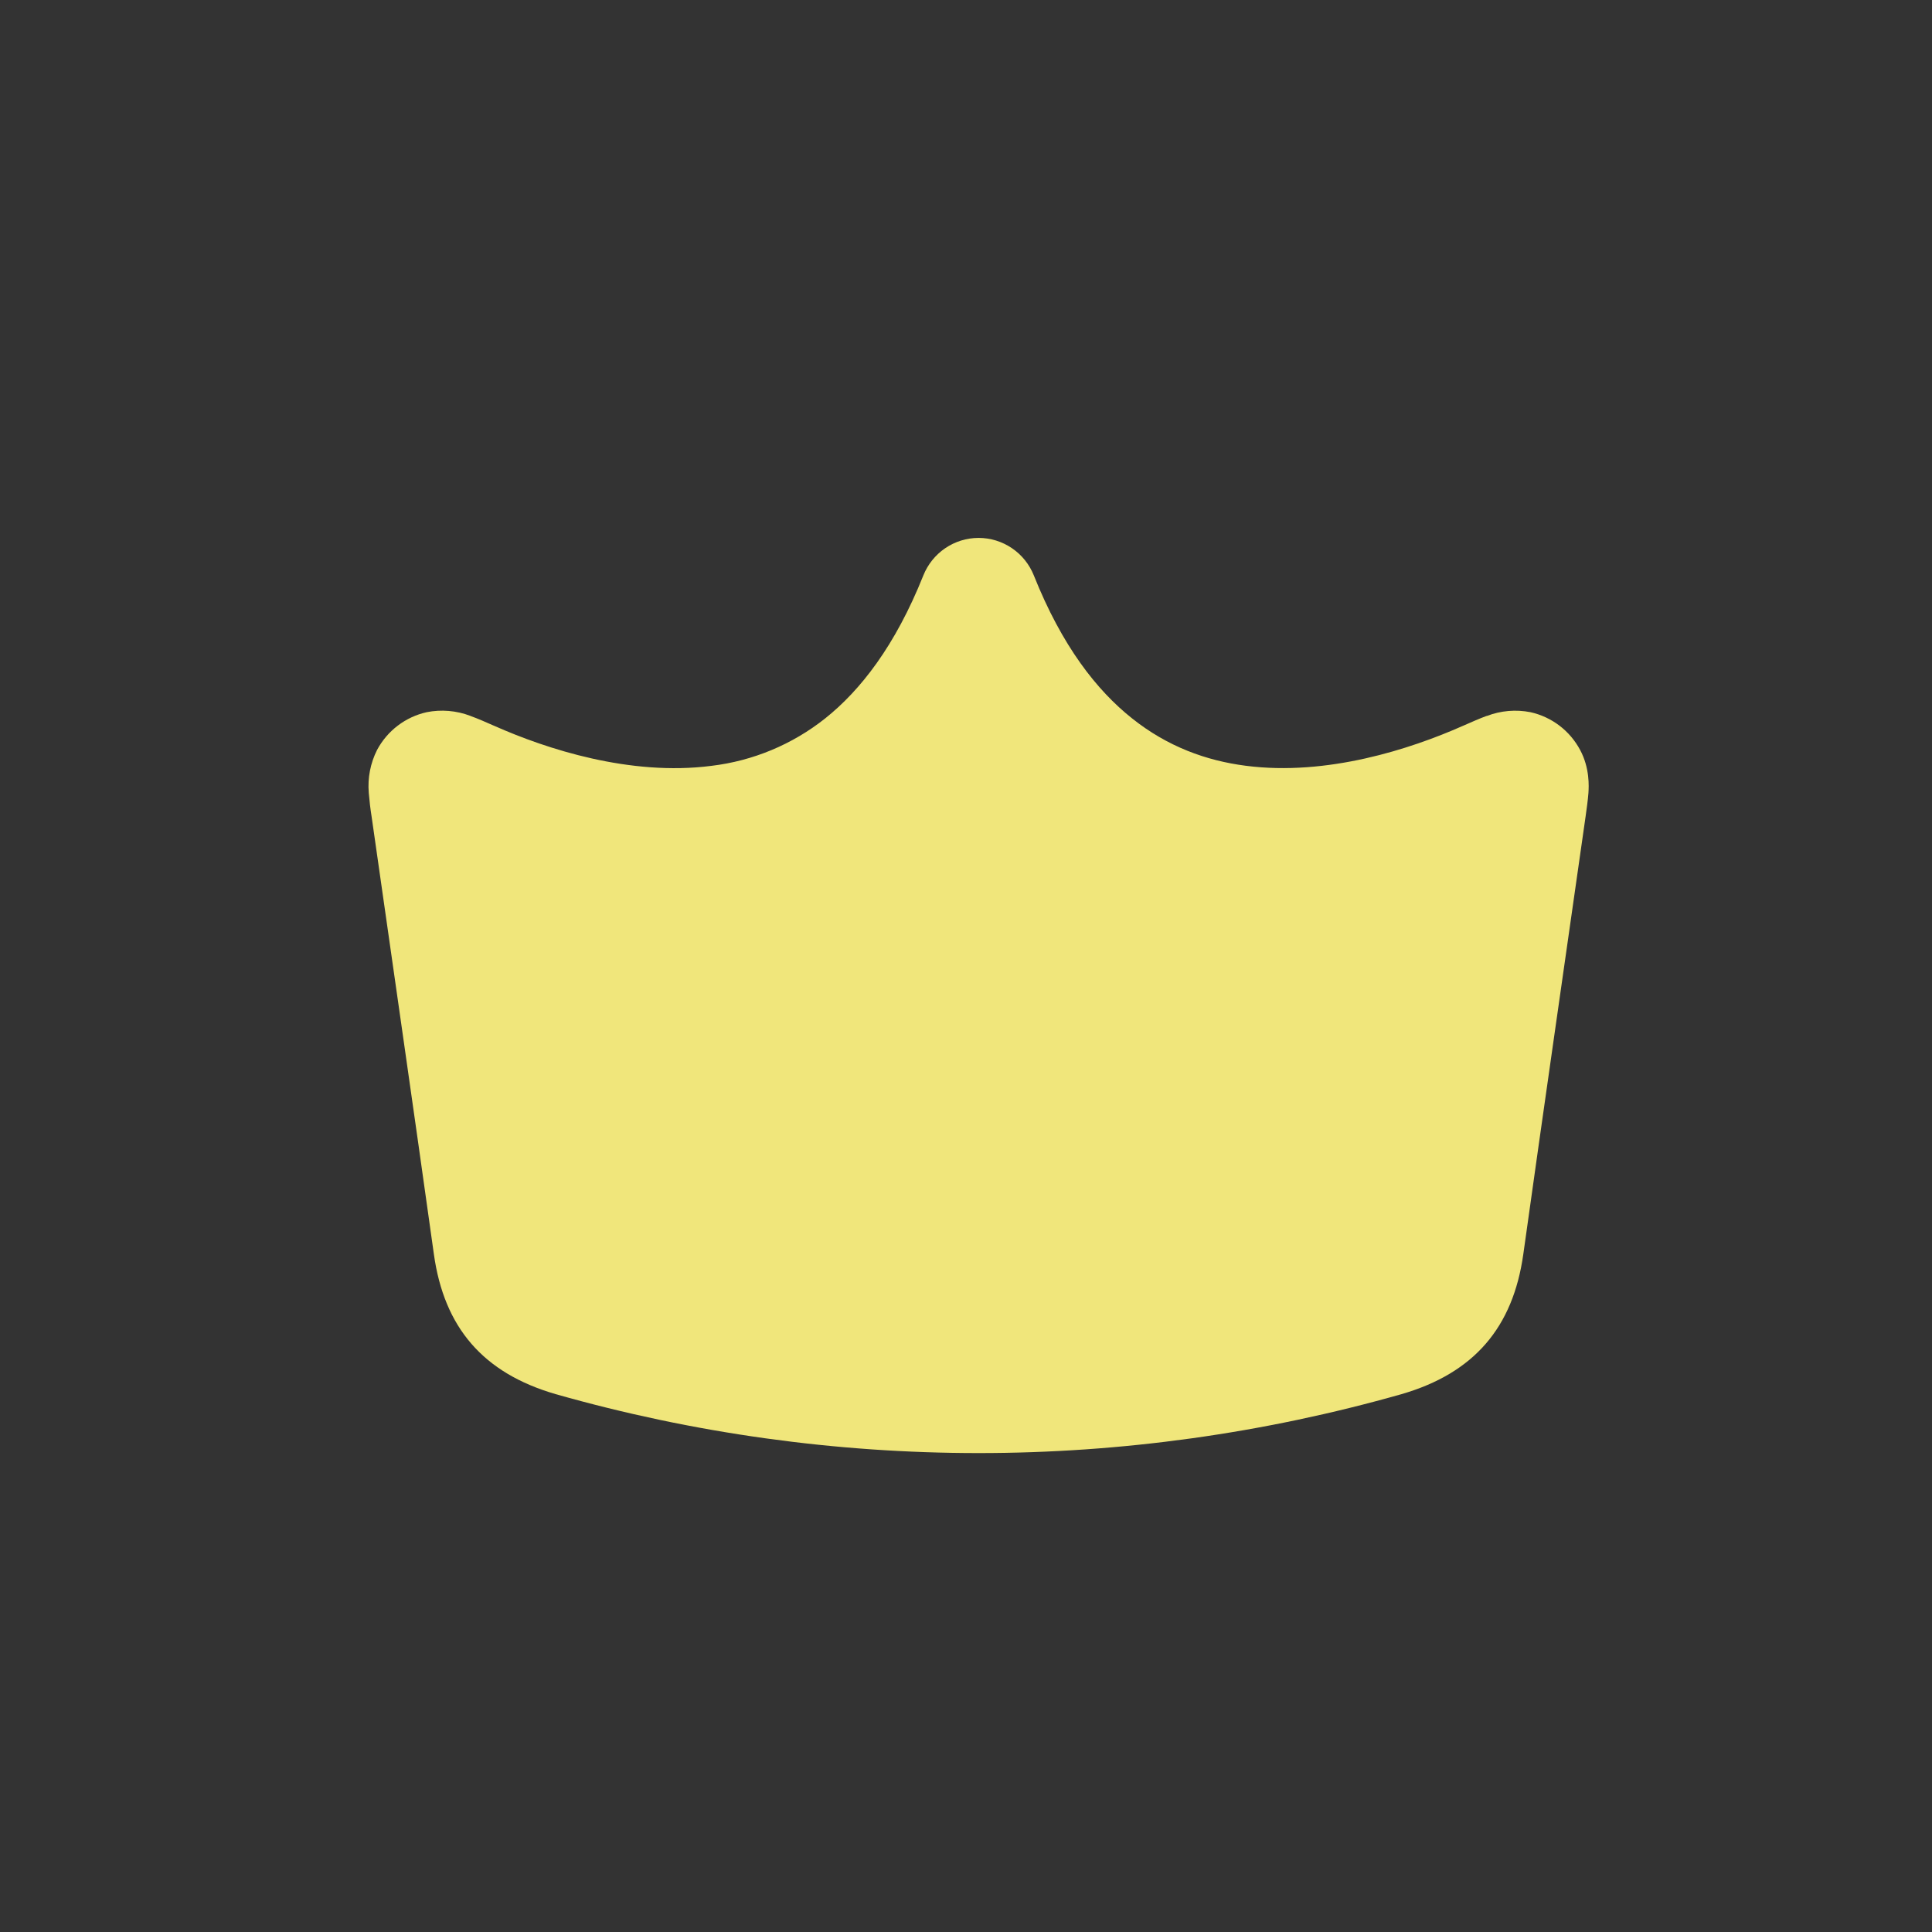 <svg width="57" height="57" viewBox="0 0 57 57" fill="none" xmlns="http://www.w3.org/2000/svg">
<rect x="0" y="0" width="57" height="57" fill="#333333" stroke="none"/>
<path d="M28.872 15.87C29.222 15.87 29.565 15.976 29.855 16.173C30.146 16.37 30.37 16.65 30.501 16.976C31.33 19.056 32.357 20.369 33.404 21.198C34.443 22.026 35.585 22.442 36.751 22.592C39.155 22.905 41.623 22.095 43.146 21.421L43.186 21.404C43.404 21.308 43.647 21.2 43.856 21.123H43.867C44.278 20.965 44.724 20.927 45.155 21.012C45.464 21.081 45.755 21.216 46.008 21.408C46.26 21.6 46.468 21.845 46.618 22.125C46.908 22.665 46.875 23.21 46.864 23.388V23.393C46.847 23.614 46.81 23.872 46.779 24.095C46.166 28.399 45.544 32.7 44.942 37.004C44.638 39.163 43.493 40.509 41.351 41.131C33.192 43.45 24.551 43.45 16.392 41.131C14.25 40.509 13.103 39.163 12.801 37.004C12.2 32.7 11.577 28.399 10.964 24.095C10.927 23.862 10.899 23.628 10.88 23.393V23.388C10.843 22.953 10.928 22.515 11.125 22.125C11.275 21.845 11.483 21.6 11.736 21.408C11.988 21.216 12.279 21.081 12.588 21.012C13.019 20.926 13.465 20.964 13.876 21.12L13.885 21.125C14.096 21.2 14.339 21.308 14.557 21.404L14.597 21.421C16.118 22.095 18.586 22.905 20.988 22.595C22.213 22.449 23.374 21.966 24.342 21.198C25.384 20.369 26.411 19.056 27.242 16.976C27.373 16.65 27.598 16.37 27.888 16.173C28.178 15.976 28.521 15.87 28.872 15.87Z" fill="#FAF07F" fill-opacity="0.95"/>
</svg>

